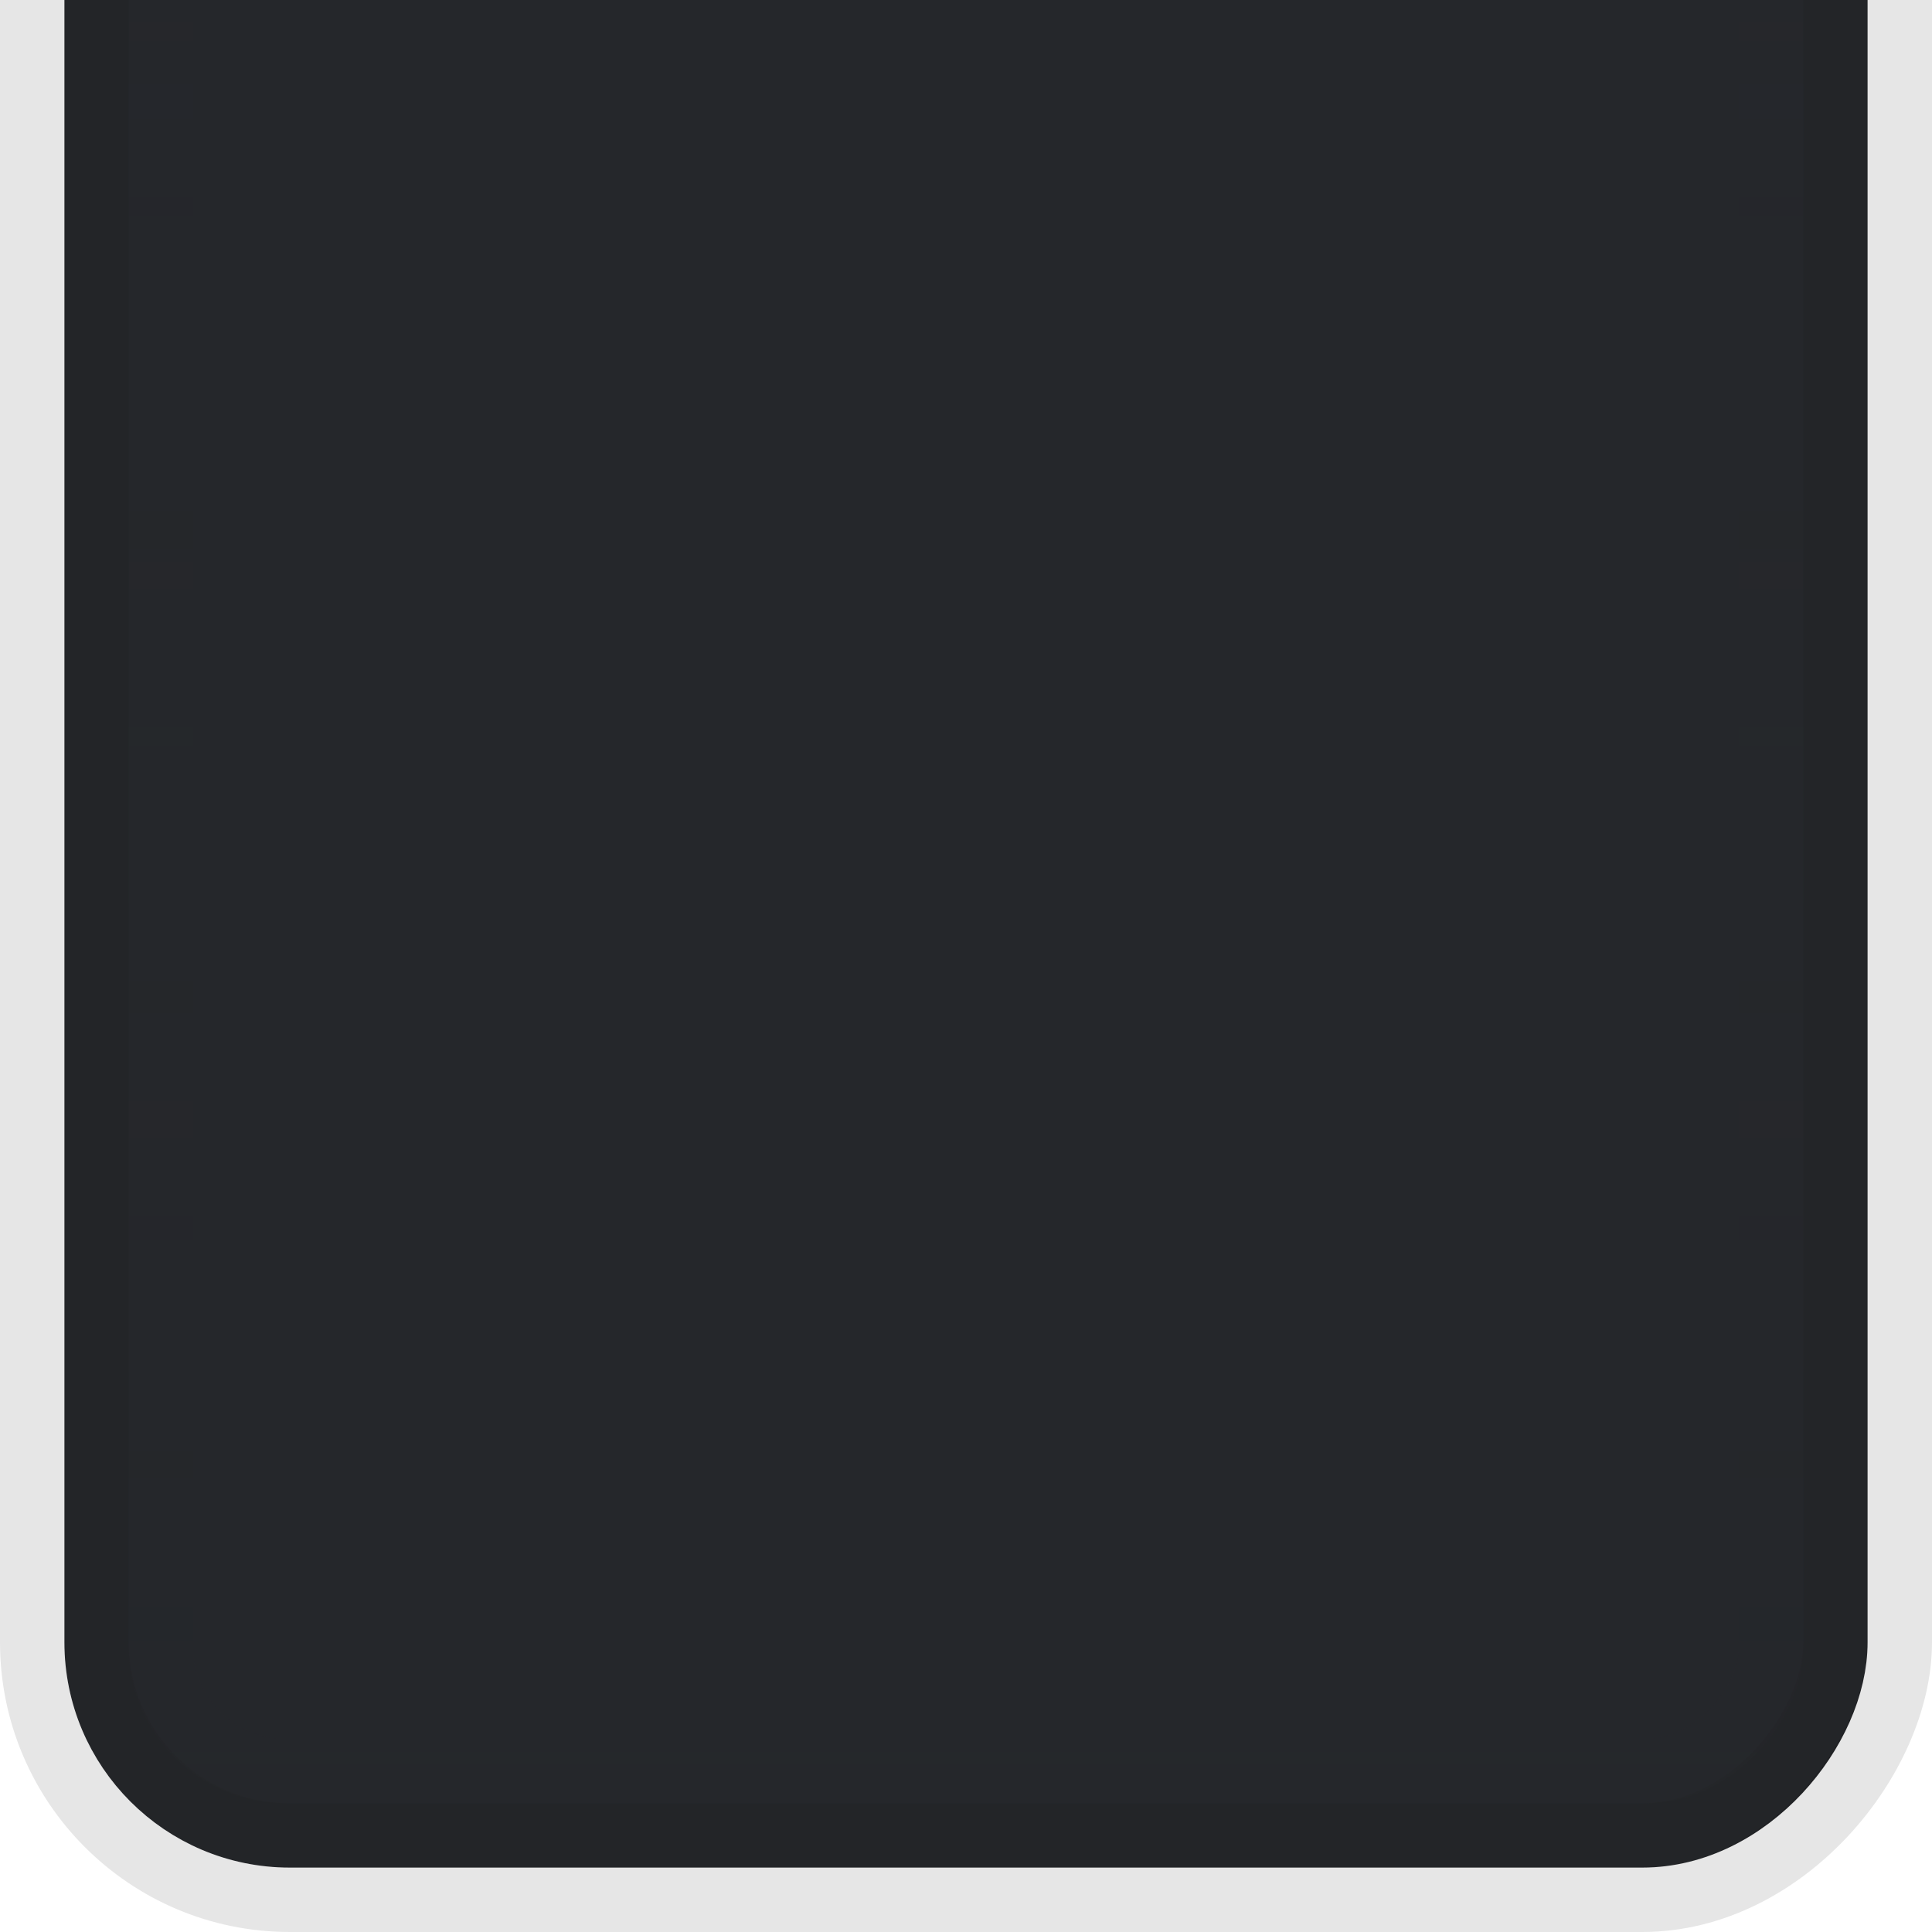 <?xml version="1.0" encoding="UTF-8" standalone="no"?>
<!-- Created with Inkscape (http://www.inkscape.org/) -->

<svg
   xmlns:dc="http://purl.org/dc/elements/1.1/"
   xmlns:cc="http://creativecommons.org/ns#"
   xmlns:rdf="http://www.w3.org/1999/02/22-rdf-syntax-ns#"
   xmlns:svg="http://www.w3.org/2000/svg"
   xmlns="http://www.w3.org/2000/svg"
   xmlns:xlink="http://www.w3.org/1999/xlink"
   xmlns:sodipodi="http://sodipodi.sourceforge.net/DTD/sodipodi-0.dtd"
   xmlns:inkscape="http://www.inkscape.org/namespaces/inkscape"
   width="30"
   height="30"
   id="svg2"
   version="1.1"
   inkscape:version="0.48.4 r9939"
   sodipodi:docname="tab-bottom.svg">
  <defs
     id="defs4">
    <linearGradient
       id="linearGradient3761">
      <stop
         offset="0"
         id="stop3764"
         style="stop-color:#25272b;stop-opacity:1" />
      <stop
         offset="1"
         id="stop3766"
         style="stop-color:#25272b;stop-opacity:1" />
    </linearGradient>
    <linearGradient
       id="linearGradient3759">
      <stop
         offset="0"
         id="stop3761"
         style="stop-color:#25272b;stop-opacity:0.4" />
      <stop
         offset="1"
         id="stop3763"
         style="stop-color:#25272b;stop-opacity:0.3" />
    </linearGradient>
    <linearGradient
       id="linearGradient3788">
      <stop
         offset="0"
         id="stop3790"
         style="stop-color:#000000;stop-opacity:0;" />
      <stop
         offset="1"
         id="stop3792"
         style="stop-color:#000000;stop-opacity:0.13;" />
    </linearGradient>
    <linearGradient
       inkscape:collect="always"
       xlink:href="#linearGradient3788"
       id="linearGradient3794"
       x1="15"
       y1="1022.362"
       x2="15"
       y2="1052.362"
       gradientUnits="userSpaceOnUse" />
    <linearGradient
       inkscape:collect="always"
       xlink:href="#linearGradient3759"
       id="linearGradient3765"
       x1="15"
       y1="1024.362"
       x2="15"
       y2="1055.362"
       gradientUnits="userSpaceOnUse"
       gradientTransform="translate(1.7383069e-5,-2074.724)" />
    <linearGradient
       inkscape:collect="always"
       xlink:href="#linearGradient3761"
       id="linearGradient3768"
       x1="15"
       y1="1023.362"
       x2="15"
       y2="1056.362"
       gradientUnits="userSpaceOnUse"
       gradientTransform="translate(1.6383069e-5,-2074.724)" />
  </defs>
  <sodipodi:namedview
     id="base"
     pagecolor="#d6d6d6"
     bordercolor="#666666"
     borderopacity="1.0"
     inkscape:pageopacity="1"
     inkscape:pageshadow="2"
     inkscape:zoom="15.839192"
     inkscape:cx="5.7448182"
     inkscape:cy="14.719852"
     inkscape:document-units="px"
     inkscape:current-layer="layer1"
     showgrid="true"
     inkscape:snap-bbox="true"
     inkscape:window-width="1137"
     inkscape:window-height="863"
     inkscape:window-x="23"
     inkscape:window-y="64"
     inkscape:window-maximized="0"
     inkscape:snap-global="true">
    <inkscape:grid
       type="xygrid"
       id="grid3753"
       empspacing="5"
       visible="true"
       enabled="true"
       snapvisiblegridlinesonly="true" />
  </sodipodi:namedview>
  <g
     inkscape:label="Layer 1"
     inkscape:groupmode="layer"
     id="layer1"
     transform="translate(0,-1022.362)">
    <rect
       style="fill:url(#linearGradient3768);fill-opacity:1;stroke:#232528;stroke-width:1;stroke-miterlimit:4;stroke-opacity:1;stroke-dasharray:none"
       id="rect3755"
       width="27"
       height="32"
       x="1.5"
       y="-1050.862"
       rx="3"
       ry="3"
       transform="scale(1,-1)" />
    <rect
       style="fill:none;stroke:url(#linearGradient3765);stroke-width:1;stroke-linejoin:miter;stroke-miterlimit:4;stroke-opacity:1;stroke-dasharray:none;stroke-dashoffset:0"
       id="rect3757"
       width="25"
       height="30"
       x="2.5"
       y="-1049.862"
       rx="1.94"
       ry="1.929"
       transform="scale(1,-1)" />
    <rect
       style="fill:none;stroke:#000000;stroke-width:1;stroke-opacity:0.1"
       id="rect3770"
       width="29"
       height="34"
       x="0.5"
       y="-1051.862"
       rx="4"
       ry="4"
       transform="scale(1,-1)" />
  </g>
</svg>
